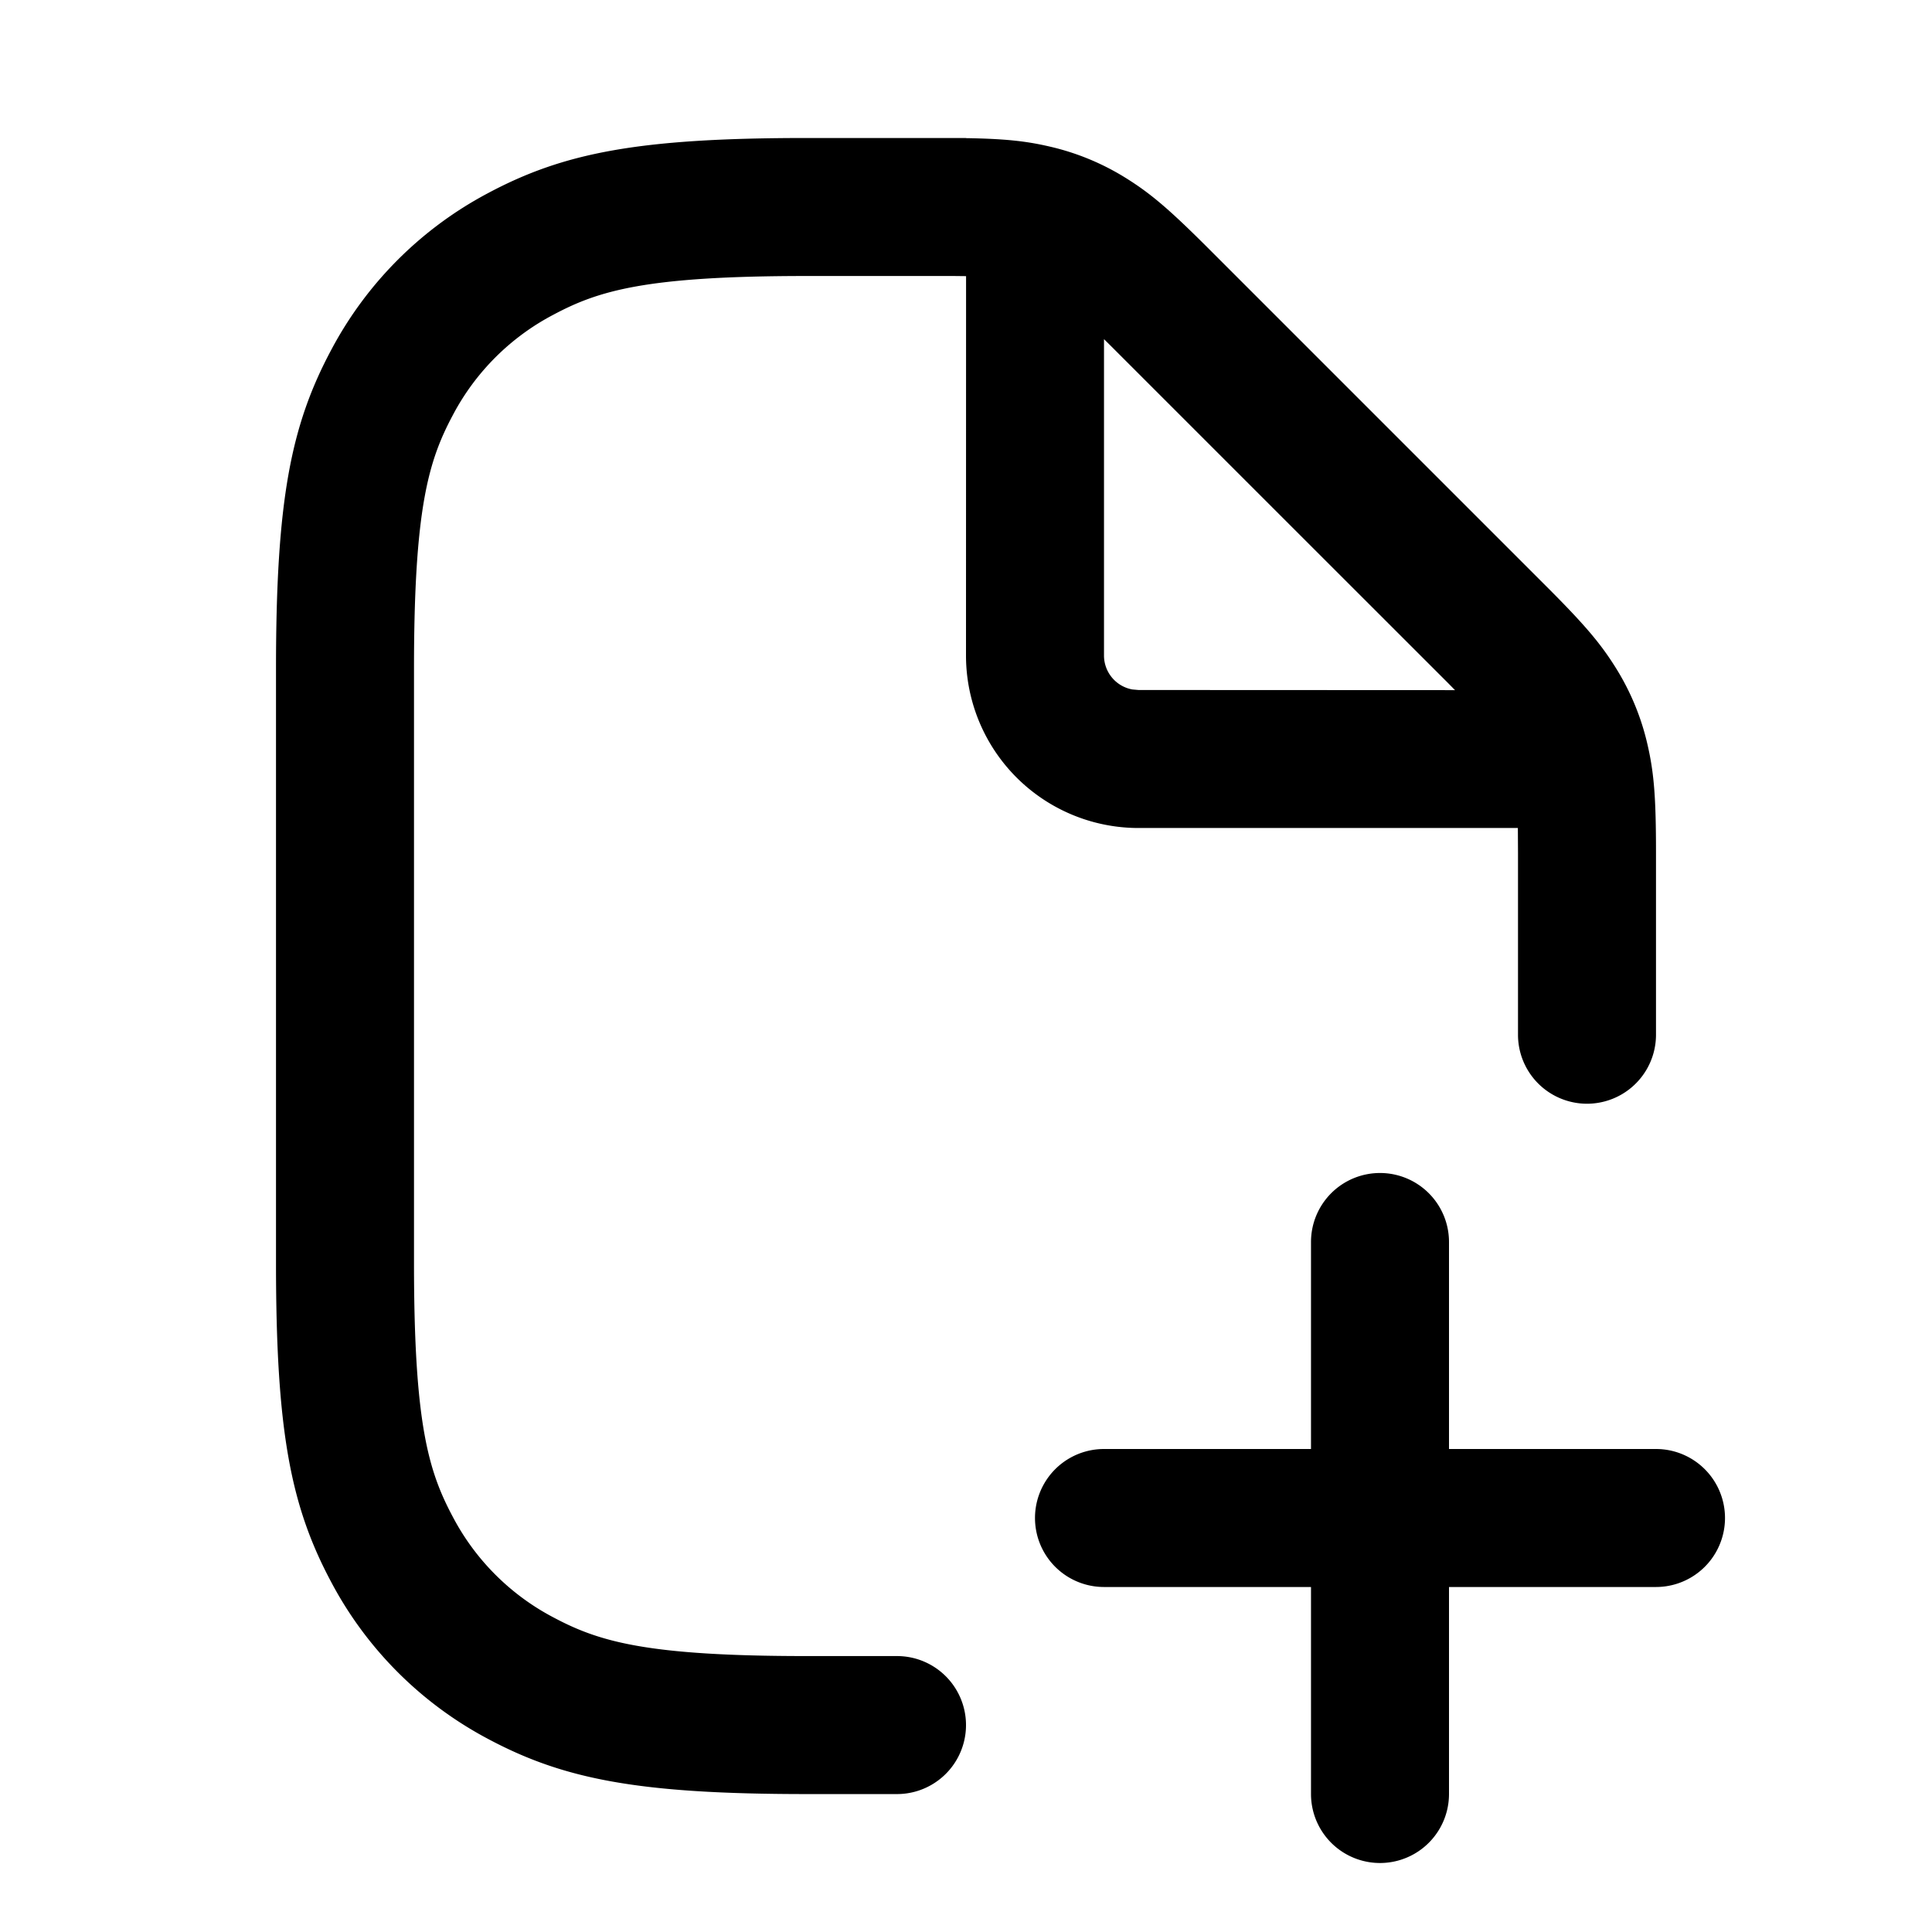<?xml version="1.0" encoding="UTF-8"?><svg xmlns="http://www.w3.org/2000/svg" width="28" height="28" fill="currentColor" viewBox="0 0 28 28"><path fill-rule="evenodd" d="M11.692 2c-2.448 0-3.527.216-4.623.801A5.466 5.466 0 0 0 4.801 5.07C4.216 6.165 4 7.244 4 9.692v8.616c0 2.448.216 3.527.801 4.622A5.465 5.465 0 0 0 7.07 25.2c1.096.585 2.175.801 4.623.801H13a1 1 0 0 0 0-2h-1.308c-2.335 0-3.019-.212-3.68-.565a3.466 3.466 0 0 1-1.447-1.448C6.212 21.327 6 20.643 6 18.308V9.692c0-2.335.212-3.019.565-3.68a3.466 3.466 0 0 1 1.448-1.447C8.673 4.212 9.357 4 11.692 4h2.134l.175.002L14 9.5a2.5 2.5 0 0 0 2.5 2.5h5.498l.002.359v2.637a1 1 0 1 0 2 0V12.36c0-.797-.028-1.155-.122-1.564a3.614 3.614 0 0 0-.465-1.124c-.223-.356-.457-.63-1.02-1.192L17.52 3.607c-.563-.563-.836-.797-1.192-1.02a3.612 3.612 0 0 0-1.124-.465c-.342-.079-.648-.111-1.205-.12V2h-2.308Zm4.415 3.021L16 4.915V9.5a.5.5 0 0 0 .41.492l.09.008 4.587.002a25.43 25.43 0 0 0-.108-.11l-2.436-2.435-2.436-2.436ZM20 17a1 1 0 0 1 1 1v3h3a1 1 0 1 1 0 2h-3v3a1 1 0 1 1-2 0v-3h-3a1 1 0 1 1 0-2h3v-3a1 1 0 0 1 1-1Z" clip-rule="evenodd"/></svg>
